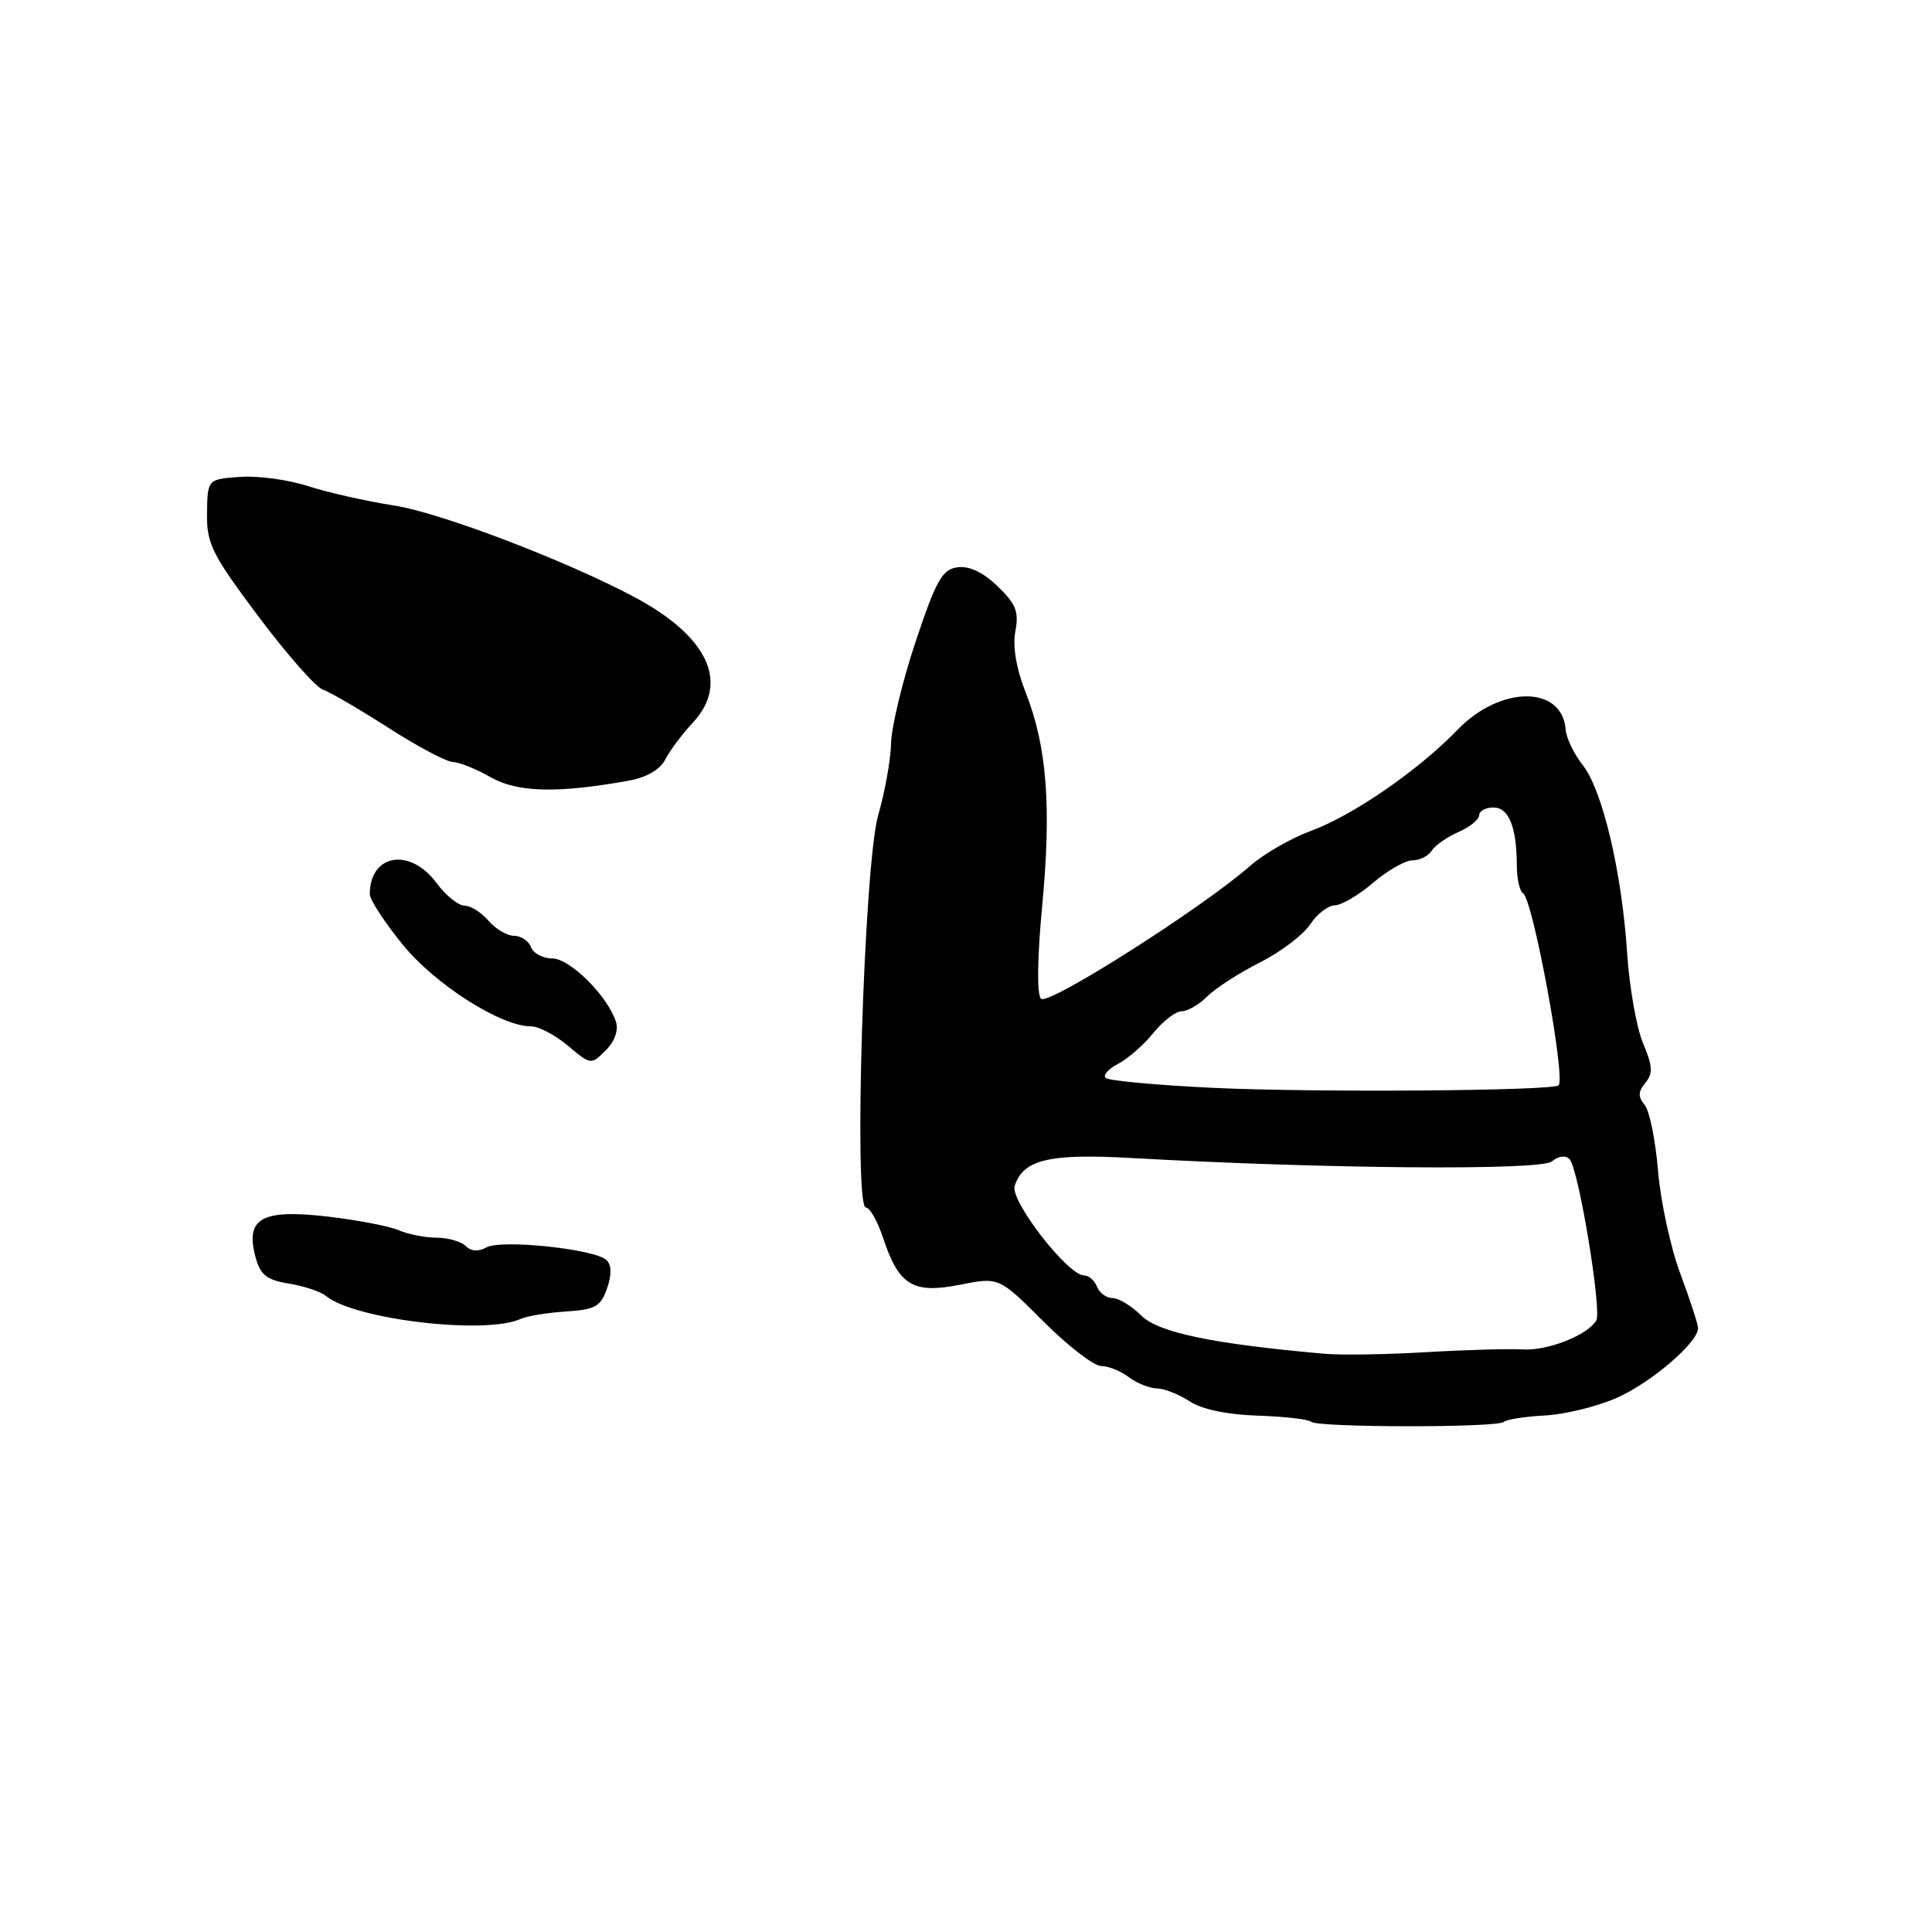 <?xml version="1.0" encoding="UTF-8" standalone="no"?>
<!DOCTYPE svg PUBLIC "-//W3C//DTD SVG 1.1//EN" "http://www.w3.org/Graphics/SVG/1.1/DTD/svg11.dtd" >
<svg xmlns="http://www.w3.org/2000/svg" xmlns:xlink="http://www.w3.org/1999/xlink" version="1.1" viewBox="0 0 256 256">
 <g >
 <path fill="currentColor"
d=" M 199.26 188.41 C 199.58 188.09 202.02 187.70 204.69 187.56 C 207.35 187.42 211.65 186.37 214.23 185.22 C 218.80 183.20 225.00 177.89 225.00 175.99 C 225.00 175.47 223.94 172.22 222.65 168.77 C 221.36 165.32 220.04 159.20 219.70 155.16 C 219.37 151.13 218.57 147.19 217.93 146.41 C 217.03 145.33 217.05 144.65 218.02 143.48 C 219.05 142.24 218.99 141.25 217.71 138.23 C 216.85 136.18 215.91 130.85 215.61 126.38 C 214.91 115.57 212.35 104.72 209.73 101.39 C 208.56 99.90 207.54 97.79 207.46 96.69 C 207.02 90.79 198.81 90.80 193.12 96.71 C 187.93 102.08 179.31 108.03 173.72 110.09 C 171.08 111.06 167.45 113.15 165.64 114.74 C 159.29 120.32 138.89 133.29 137.94 132.34 C 137.38 131.78 137.44 126.97 138.10 119.96 C 139.34 106.85 138.72 98.90 135.91 91.77 C 134.66 88.59 134.16 85.66 134.54 83.65 C 135.03 81.04 134.62 80.01 132.17 77.67 C 130.24 75.81 128.40 74.95 126.86 75.17 C 124.85 75.45 124.04 76.89 121.33 85.00 C 119.59 90.22 118.12 96.30 118.07 98.50 C 118.02 100.70 117.25 104.97 116.37 108.00 C 114.50 114.38 113.07 160.00 114.73 160.00 C 115.25 160.00 116.27 161.79 117.00 163.99 C 119.08 170.31 120.97 171.47 127.17 170.24 C 132.37 169.21 132.37 169.21 138.27 175.11 C 141.51 178.35 144.94 181.00 145.89 181.00 C 146.84 181.00 148.49 181.66 149.56 182.47 C 150.63 183.28 152.30 183.95 153.29 183.97 C 154.27 183.99 156.23 184.76 157.65 185.69 C 159.28 186.76 162.61 187.45 166.67 187.58 C 170.22 187.70 173.39 188.06 173.73 188.39 C 174.51 189.17 198.48 189.19 199.26 188.41 Z  M 69.00 174.76 C 69.83 174.38 72.52 173.94 74.98 173.78 C 78.86 173.54 79.59 173.13 80.43 170.74 C 81.06 168.93 81.04 167.64 80.38 166.98 C 78.91 165.51 66.42 164.19 64.45 165.29 C 63.39 165.88 62.41 165.81 61.70 165.10 C 61.10 164.50 59.36 164.00 57.85 164.00 C 56.33 164.00 54.06 163.55 52.80 163.00 C 51.53 162.46 47.23 161.64 43.24 161.18 C 34.65 160.21 32.49 161.44 33.85 166.54 C 34.50 168.94 35.31 169.60 38.27 170.08 C 40.26 170.40 42.48 171.14 43.20 171.73 C 47.05 174.86 64.38 176.89 69.00 174.76 Z  M 81.61 135.37 C 80.52 131.98 75.51 127.00 73.19 127.00 C 71.95 127.00 70.68 126.33 70.36 125.50 C 70.05 124.67 69.03 124.00 68.12 124.00 C 67.20 124.00 65.67 123.10 64.73 122.00 C 63.79 120.90 62.35 120.00 61.54 120.00 C 60.73 120.00 59.06 118.65 57.84 117.00 C 54.33 112.25 49.00 113.15 49.00 118.49 C 49.00 119.22 50.97 122.23 53.37 125.18 C 57.68 130.47 66.36 136.00 70.37 136.00 C 71.38 136.00 73.58 137.15 75.26 138.57 C 78.28 141.11 78.33 141.12 80.26 139.18 C 81.46 137.98 81.98 136.52 81.61 135.37 Z  M 83.27 103.45 C 85.67 103.02 87.45 101.99 88.15 100.64 C 88.75 99.46 90.39 97.27 91.79 95.77 C 96.72 90.49 93.84 84.31 84.00 79.08 C 74.93 74.26 58.34 67.93 52.25 66.99 C 48.54 66.41 43.39 65.25 40.81 64.41 C 38.23 63.57 34.18 63.02 31.81 63.19 C 27.50 63.50 27.50 63.50 27.43 68.00 C 27.38 72.05 28.06 73.42 34.21 81.64 C 37.98 86.67 41.83 91.05 42.78 91.38 C 43.73 91.70 47.65 93.99 51.50 96.46 C 55.35 98.93 59.18 100.96 60.02 100.97 C 60.85 100.99 63.10 101.89 65.02 102.99 C 68.56 105.01 73.86 105.14 83.27 103.45 Z  M 175.50 179.38 C 160.71 178.08 153.48 176.57 151.23 174.32 C 149.95 173.05 148.24 172.00 147.42 172.00 C 146.61 172.00 145.68 171.32 145.36 170.50 C 145.05 169.68 144.27 169.00 143.64 169.00 C 141.50 169.00 133.83 159.11 134.45 157.15 C 135.57 153.64 139.00 152.82 150.07 153.45 C 175.41 154.88 204.16 155.12 205.62 153.90 C 206.50 153.17 207.44 153.05 207.97 153.59 C 209.17 154.83 212.29 173.72 211.51 174.99 C 210.29 176.95 205.07 179.00 201.79 178.81 C 199.98 178.70 194.22 178.86 189.00 179.17 C 183.78 179.48 177.70 179.58 175.50 179.38 Z  M 160.83 144.15 C 153.32 143.79 146.87 143.20 146.50 142.83 C 146.13 142.46 146.88 141.62 148.16 140.96 C 149.45 140.29 151.55 138.46 152.82 136.88 C 154.10 135.29 155.79 134.00 156.57 134.00 C 157.36 134.00 158.88 133.12 159.97 132.03 C 161.05 130.95 164.19 128.92 166.95 127.53 C 169.71 126.13 172.70 123.86 173.60 122.49 C 174.50 121.12 175.97 119.98 176.87 119.96 C 177.76 119.94 180.06 118.59 181.96 116.96 C 183.87 115.33 186.21 114.00 187.16 114.00 C 188.12 114.00 189.26 113.43 189.70 112.73 C 190.14 112.03 191.74 110.91 193.25 110.25 C 194.76 109.59 196.00 108.58 196.00 108.02 C 196.00 107.46 196.85 107.00 197.88 107.00 C 199.93 107.00 200.96 109.55 200.99 114.69 C 200.99 116.45 201.37 118.11 201.83 118.39 C 203.12 119.19 207.49 142.84 206.52 143.81 C 205.79 144.55 174.21 144.78 160.83 144.15 Z "/>
</g>
</svg>